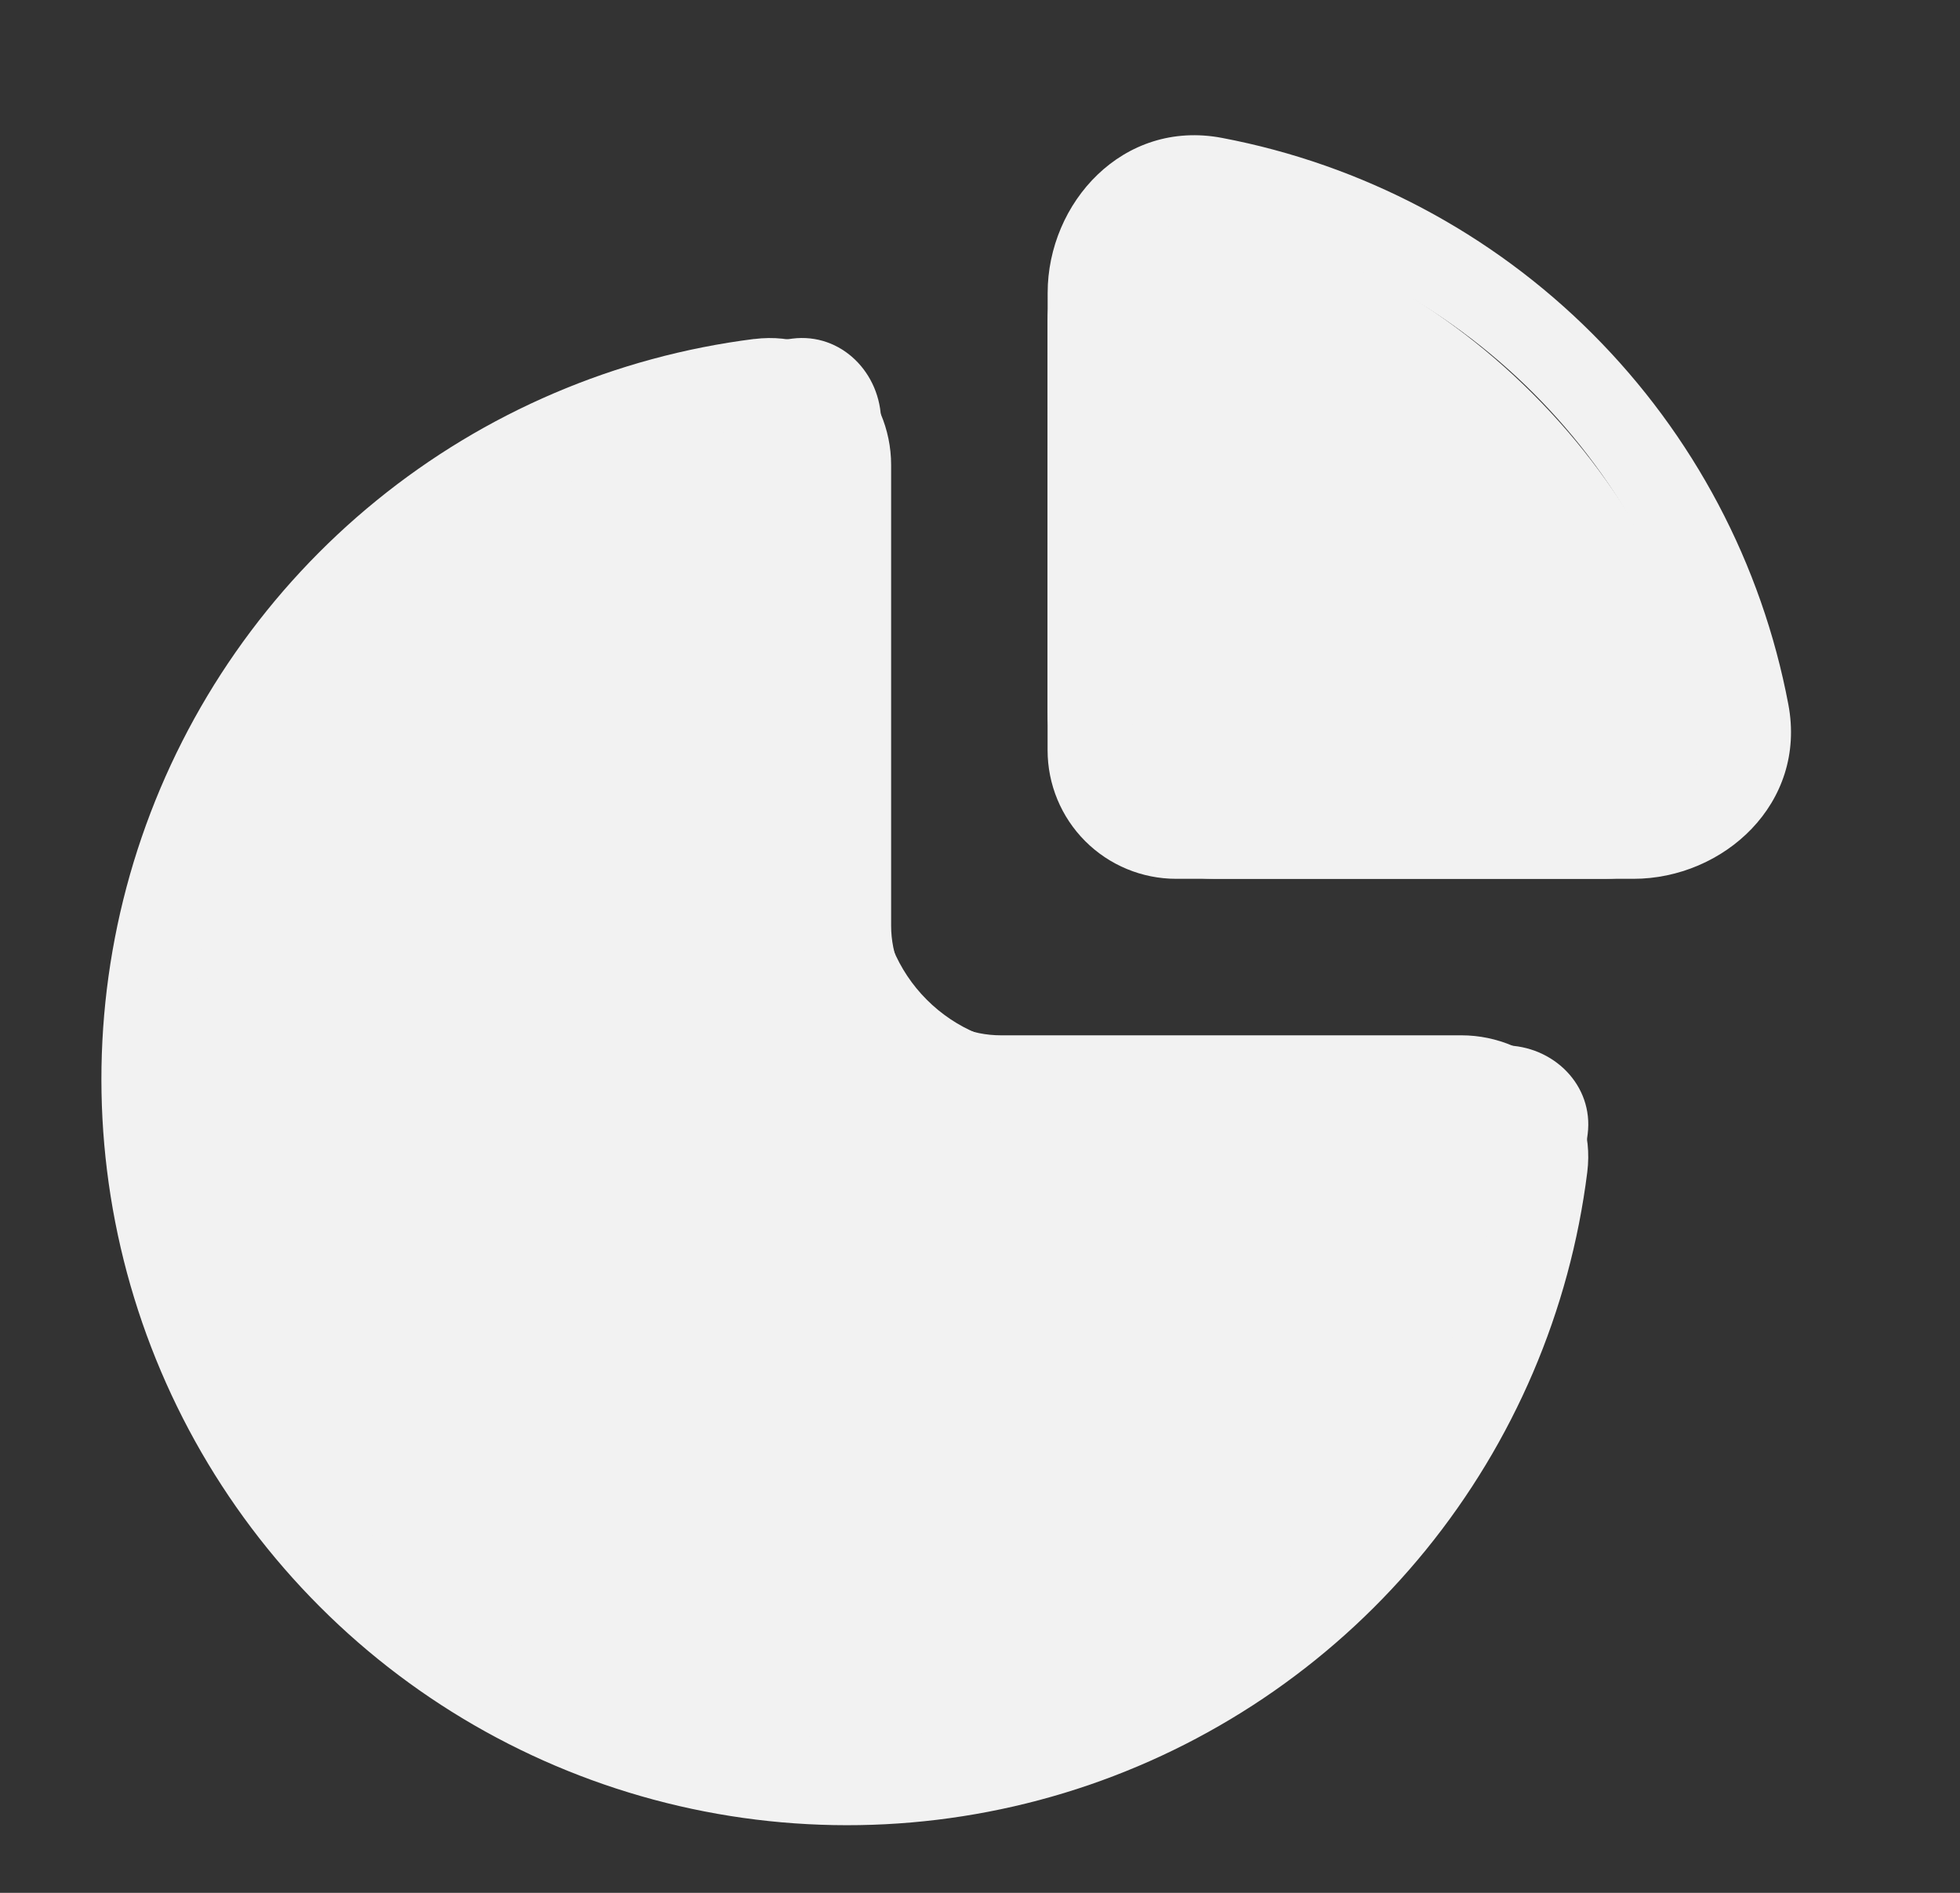 <svg width="29" height="28" viewBox="0 0 29 28" fill="none" xmlns="http://www.w3.org/2000/svg">
<rect x="0" y="0" width="29" height="28" fill="#333333" stroke="none"/>
<path d="M22.256 15.464C22.984 15.464 23.582 16.055 23.491 16.777C23.245 18.734 22.455 20.582 21.211 22.112C19.966 23.642 18.318 24.792 16.453 25.431C14.587 26.07 12.58 26.173 10.659 25.728C8.738 25.283 6.98 24.308 5.586 22.914C4.192 21.519 3.217 19.762 2.772 17.841C2.327 15.92 2.43 13.912 3.069 12.047C3.709 10.182 4.859 8.533 6.388 7.289C7.918 6.045 9.766 5.255 11.723 5.009C12.444 4.918 13.037 5.516 13.037 6.244V13.159C13.037 13.77 13.28 14.356 13.712 14.788C14.144 15.221 14.73 15.464 15.341 15.464H22.256Z" fill="#F2F2F2"/>
<path fill-rule="evenodd" clip-rule="evenodd" d="M11.887 6.876C11.887 6.492 11.591 6.269 11.322 6.302C9.514 6.53 7.806 7.26 6.392 8.409C4.978 9.559 3.916 11.083 3.325 12.807C2.734 14.53 2.638 16.386 3.05 18.161C3.461 19.936 4.362 21.561 5.65 22.849C6.939 24.138 8.563 25.039 10.338 25.45C12.114 25.861 13.969 25.766 15.693 25.175C17.417 24.585 18.94 23.522 20.09 22.108C21.24 20.694 21.97 18.986 22.197 17.178C22.231 16.909 22.008 16.613 21.624 16.613H14.808C14.033 16.613 13.29 16.306 12.742 15.758C12.195 15.21 11.887 14.467 11.887 13.692V6.876ZM11.16 5.015C12.314 4.87 13.185 5.825 13.185 6.876V13.692C13.185 14.123 13.356 14.535 13.661 14.84C13.965 15.144 14.378 15.315 14.808 15.315H21.624C22.674 15.315 23.63 16.186 23.485 17.34C23.228 19.39 22.4 21.325 21.097 22.928C19.794 24.53 18.067 25.734 16.114 26.404C14.16 27.073 12.057 27.181 10.045 26.715C8.033 26.249 6.192 25.228 4.732 23.767C3.272 22.307 2.251 20.466 1.785 18.454C1.319 16.442 1.427 14.339 2.096 12.386C2.766 10.432 3.97 8.705 5.573 7.402C7.175 6.099 9.111 5.272 11.16 5.014V5.015Z" fill="#F2F2F2"/>
<path d="M15.5 4.753C15.5 3.701 16.359 2.832 17.392 3.028C19.395 3.408 21.236 4.382 22.677 5.823C24.118 7.264 25.092 9.105 25.472 11.108C25.668 12.14 24.798 13 23.747 13H17.403C16.898 13 16.414 12.8 16.057 12.443C15.7 12.086 15.5 11.602 15.5 11.097V4.753Z" fill="#F2F2F2"/>
<path fill-rule="evenodd" clip-rule="evenodd" d="M15.501 4.332C15.501 3.004 16.612 1.76 18.081 2.04C20.158 2.434 22.068 3.444 23.562 4.938C25.057 6.433 26.067 8.342 26.46 10.419C26.739 11.888 25.497 13 24.168 13H17.977C17.652 13 17.33 12.936 17.029 12.812C16.729 12.687 16.456 12.505 16.226 12.275C15.995 12.045 15.813 11.772 15.689 11.471C15.564 11.171 15.5 10.849 15.5 10.523L15.501 4.332ZM17.851 3.256C17.304 3.152 16.738 3.608 16.738 4.332V10.523C16.738 10.852 16.869 11.167 17.101 11.399C17.334 11.632 17.648 11.762 17.977 11.762H24.168C24.892 11.762 25.348 11.196 25.244 10.65C24.896 8.818 24.005 7.132 22.687 5.814C21.368 4.495 19.683 3.604 17.851 3.256Z" fill="#F2F2F2"/>
</svg>
